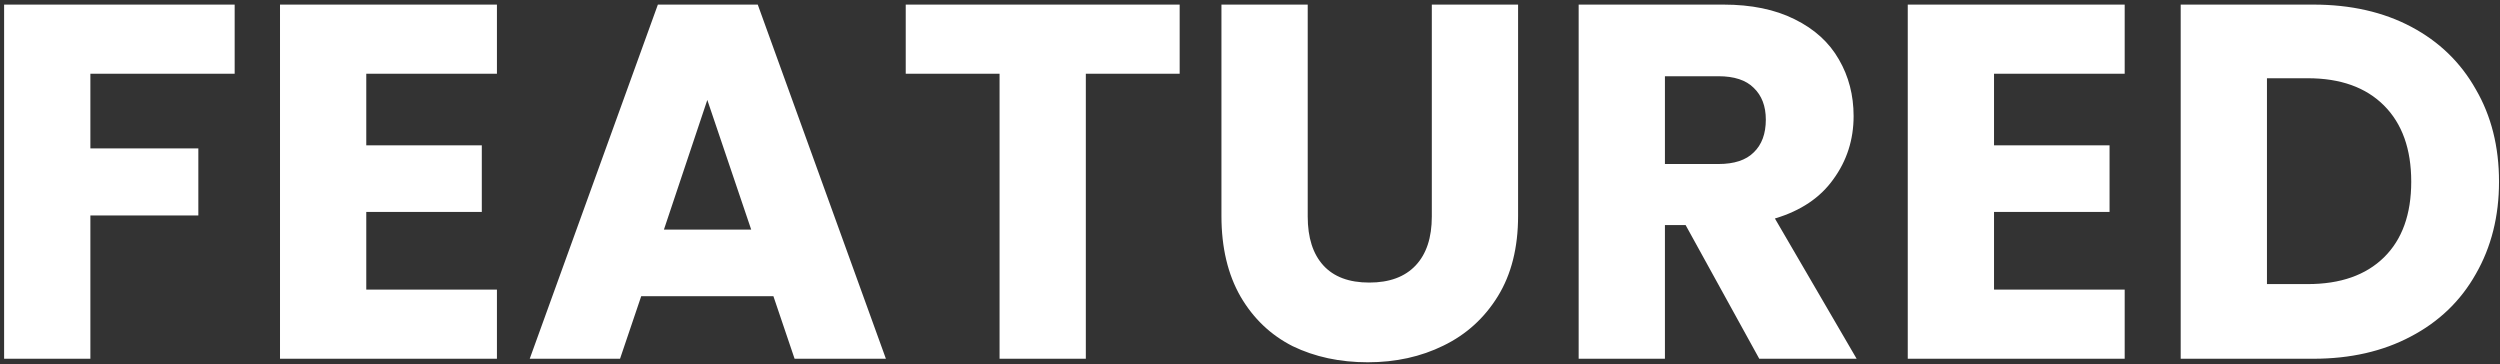 <svg width="446" height="65" viewBox="0 0 446 65" fill="none" xmlns="http://www.w3.org/2000/svg">
<rect x="0" y="0" width="446" height="65" fill="#333333" stroke="none"/>
<path d="M41.864 0.82V13.15H16.124V26.47H35.384V38.44H16.124V64H0.734V0.82H41.864ZM65.343 13.15V25.93H85.953V37.81H65.343V51.67H88.653V64H49.953V0.82H88.653V13.15H65.343ZM137.974 52.84H114.394L110.614 64H94.504L117.364 0.82H135.184L158.044 64H141.754L137.974 52.84ZM134.014 40.96L126.184 17.83L118.444 40.96H134.014ZM210.452 0.82V13.15H193.712V64H178.322V13.15H161.582V0.82H210.452ZM233.296 0.82V38.62C233.296 42.4 234.226 45.31 236.086 47.35C237.946 49.39 240.676 50.41 244.276 50.41C247.876 50.41 250.636 49.39 252.556 47.35C254.476 45.31 255.436 42.4 255.436 38.62V0.82H270.826V38.53C270.826 44.17 269.626 48.94 267.226 52.84C264.826 56.74 261.586 59.68 257.506 61.66C253.486 63.64 248.986 64.63 244.006 64.63C239.026 64.63 234.556 63.67 230.596 61.75C226.696 59.77 223.606 56.83 221.326 52.93C219.046 48.97 217.906 44.17 217.906 38.53V0.82H233.296ZM313.853 64L300.713 40.15H297.023V64H281.633V0.82H307.463C312.443 0.82 316.673 1.69 320.153 3.43C323.693 5.17 326.333 7.57 328.073 10.63C329.813 13.63 330.683 16.99 330.683 20.71C330.683 24.91 329.483 28.66 327.083 31.96C324.743 35.26 321.263 37.6 316.643 38.98L331.223 64H313.853ZM297.023 29.26H306.563C309.383 29.26 311.483 28.57 312.863 27.19C314.303 25.81 315.023 23.86 315.023 21.34C315.023 18.94 314.303 17.05 312.863 15.67C311.483 14.29 309.383 13.6 306.563 13.6H297.023V29.26ZM355.734 13.15V25.93H376.344V37.81H355.734V51.67H379.044V64H340.344V0.82H379.044V13.15H355.734ZM412.705 0.82C419.365 0.82 425.185 2.14 430.165 4.78C435.145 7.42 438.985 11.14 441.685 15.94C444.445 20.68 445.825 26.17 445.825 32.41C445.825 38.59 444.445 44.08 441.685 48.88C438.985 53.68 435.115 57.4 430.075 60.04C425.095 62.68 419.305 64 412.705 64H389.035V0.82H412.705ZM411.715 50.68C417.535 50.68 422.065 49.09 425.305 45.91C428.545 42.73 430.165 38.23 430.165 32.41C430.165 26.59 428.545 22.06 425.305 18.82C422.065 15.58 417.535 13.96 411.715 13.96H404.425V50.68H411.715Z" fill="white"/>
</svg>
